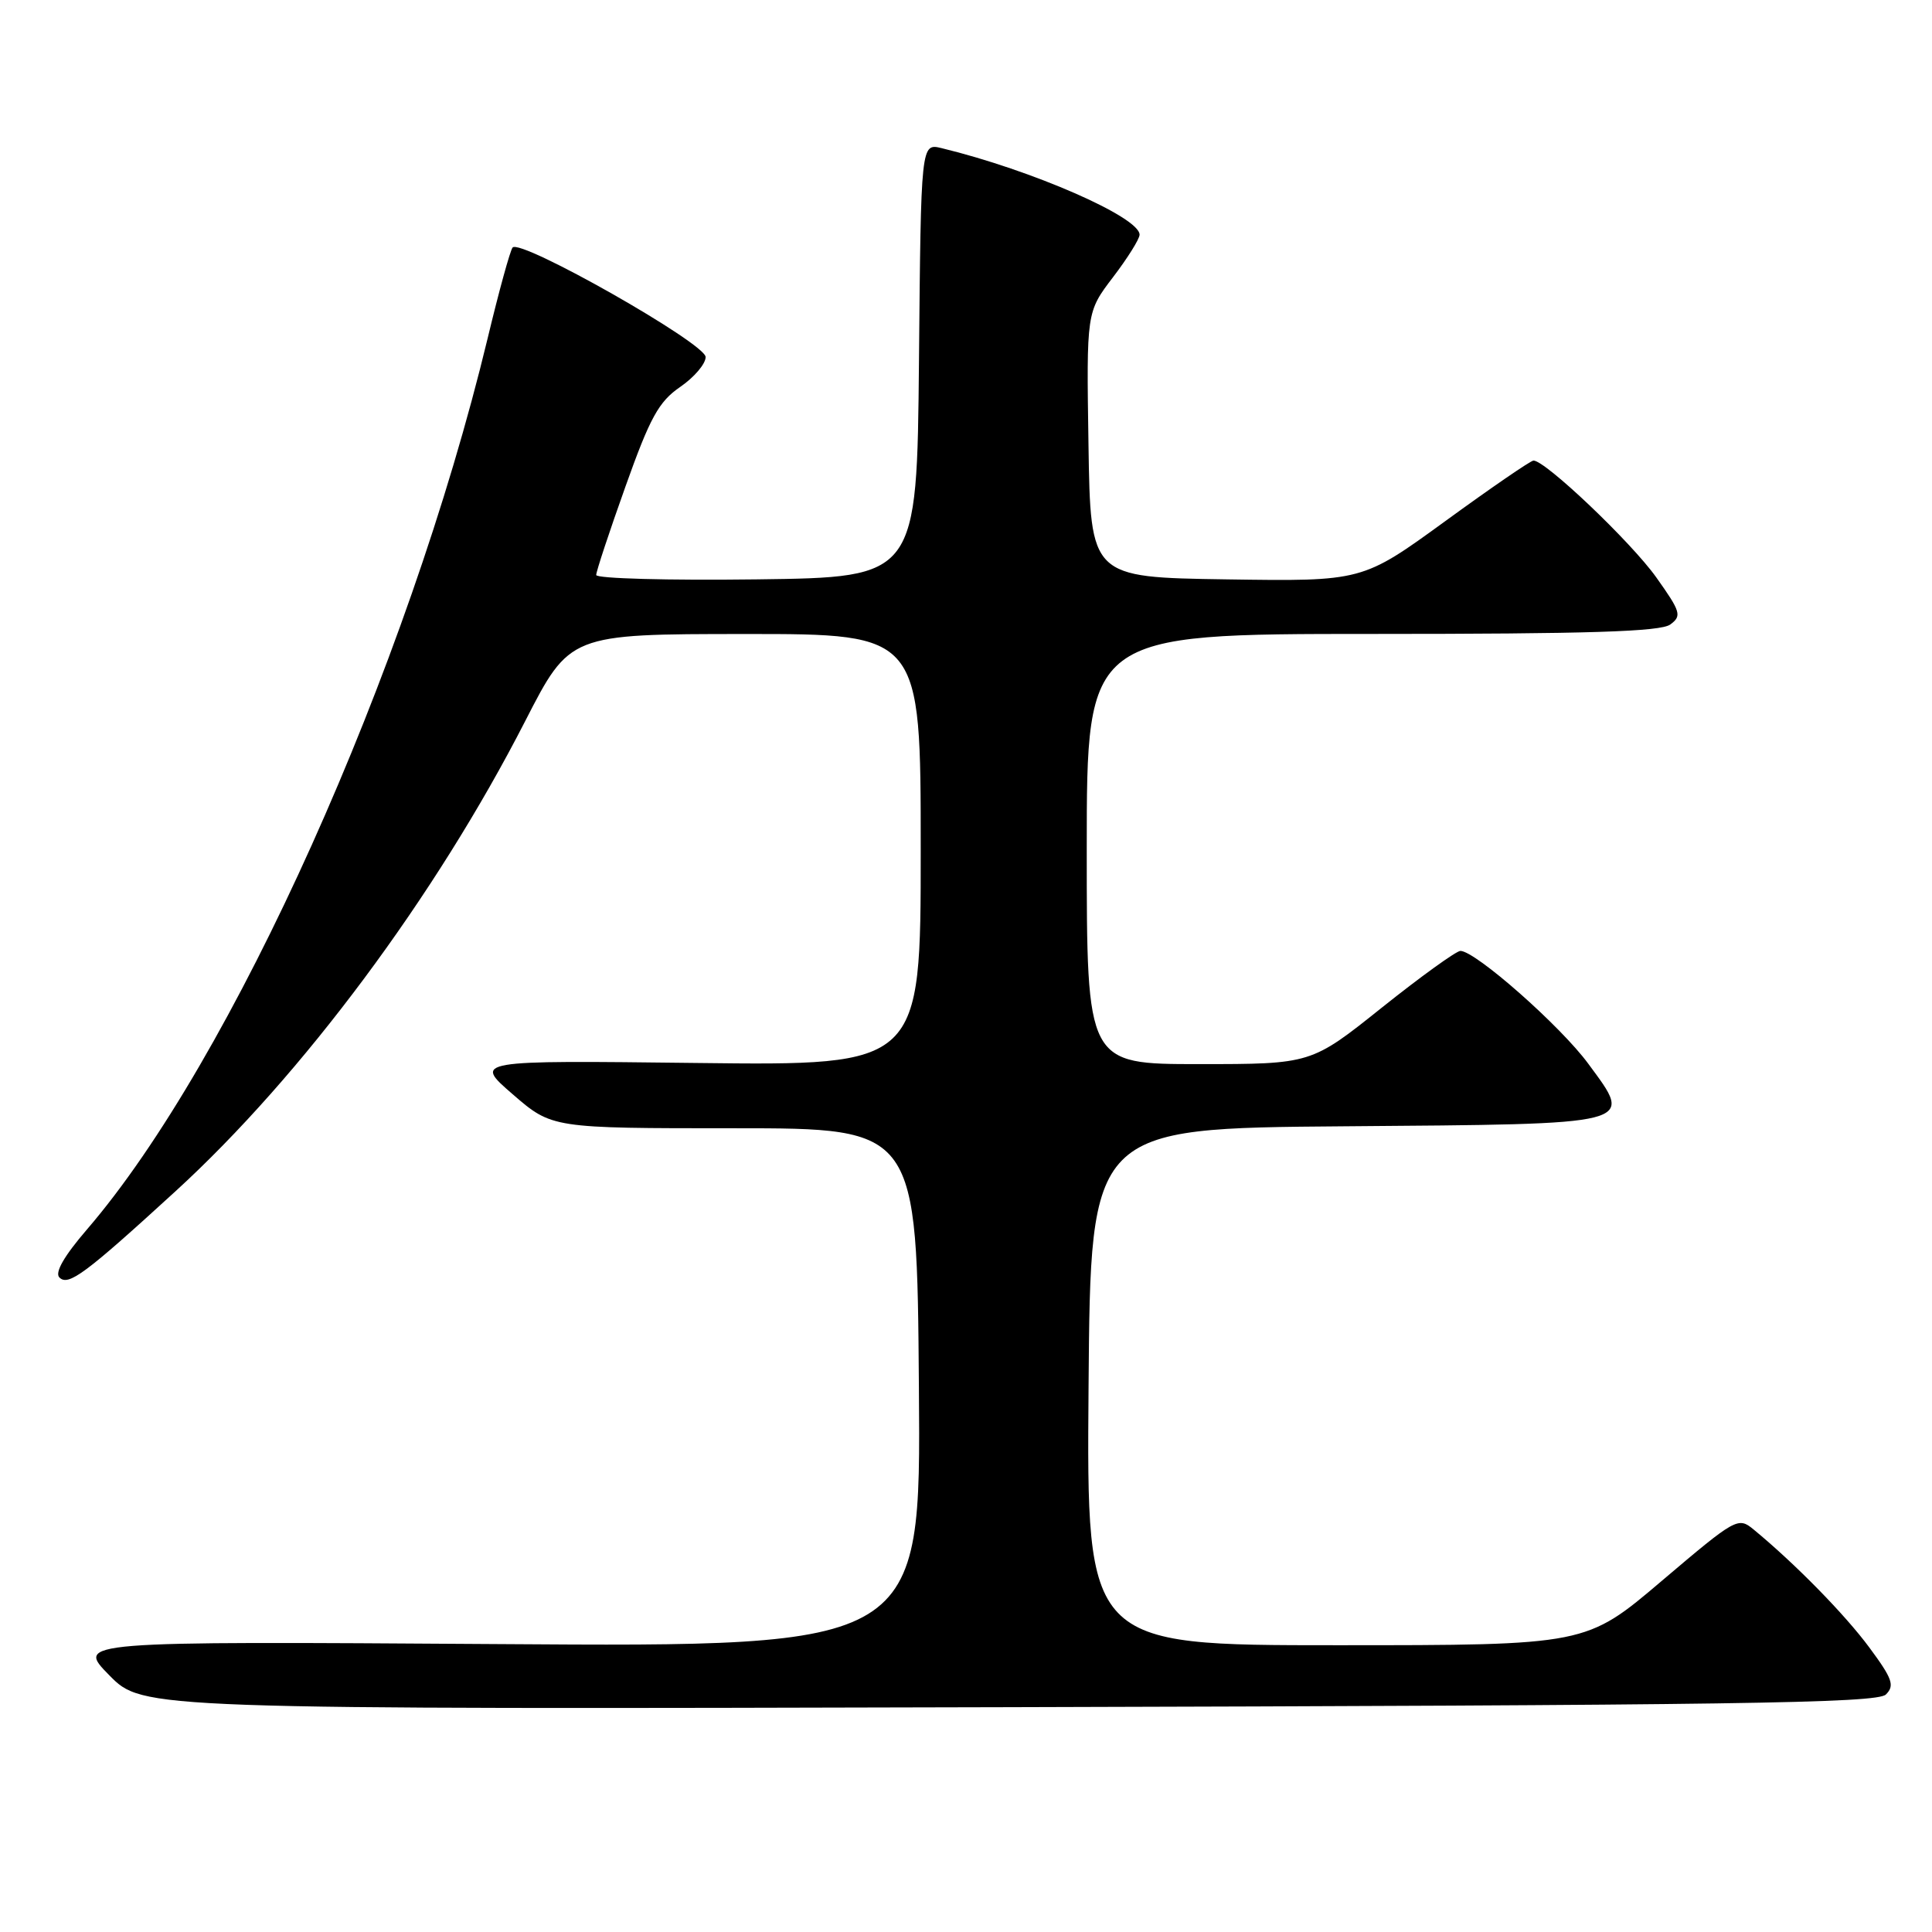<?xml version="1.0" encoding="UTF-8" standalone="no"?>
<!DOCTYPE svg PUBLIC "-//W3C//DTD SVG 1.1//EN" "http://www.w3.org/Graphics/SVG/1.1/DTD/svg11.dtd" >
<svg xmlns="http://www.w3.org/2000/svg" xmlns:xlink="http://www.w3.org/1999/xlink" version="1.1" viewBox="0 0 256 256">
 <g >
 <path fill="currentColor"
d=" M 249.89 224.53 C 251.08 223.35 250.76 222.44 247.71 218.32 C 244.48 213.95 237.91 207.24 232.38 202.68 C 230.31 200.97 230.05 201.11 220.21 209.46 C 210.16 218.00 210.16 218.00 177.07 218.00 C 143.97 218.00 143.97 218.00 144.24 183.75 C 144.50 149.50 144.50 149.50 178.14 149.24 C 217.31 148.93 216.48 149.14 210.47 140.97 C 206.81 135.97 195.50 126.00 193.51 126.00 C 192.96 126.01 188.28 129.38 183.12 133.50 C 173.74 141.00 173.74 141.00 158.87 141.00 C 144.00 141.00 144.00 141.00 144.00 112.50 C 144.00 84.00 144.00 84.00 181.81 84.00 C 210.48 84.00 220.03 83.70 221.32 82.75 C 222.87 81.61 222.72 81.08 219.46 76.50 C 216.14 71.83 204.72 60.97 203.19 61.03 C 202.81 61.04 197.55 64.65 191.51 69.05 C 180.52 77.04 180.52 77.04 162.51 76.77 C 144.50 76.50 144.50 76.50 144.23 58.92 C 143.96 41.35 143.96 41.35 147.48 36.73 C 149.41 34.20 151.00 31.66 151.00 31.10 C 151.00 28.77 136.75 22.54 124.77 19.63 C 122.03 18.97 122.03 18.97 121.77 47.73 C 121.50 76.50 121.50 76.50 100.25 76.77 C 88.56 76.92 79.00 76.66 79.00 76.19 C 79.00 75.72 80.74 70.45 82.88 64.46 C 86.14 55.30 87.29 53.22 90.13 51.27 C 91.98 50.00 93.50 48.22 93.50 47.31 C 93.50 45.50 68.94 31.57 67.92 32.80 C 67.60 33.19 66.11 38.59 64.62 44.81 C 54.02 88.79 30.74 140.58 11.53 162.90 C 8.49 166.43 7.23 168.63 7.87 169.27 C 9.06 170.46 11.27 168.81 23.22 157.88 C 40.02 142.53 57.72 118.73 69.58 95.57 C 75.50 84.02 75.50 84.02 98.75 84.01 C 122.00 84.00 122.00 84.00 122.00 112.60 C 122.00 141.20 122.00 141.20 92.37 140.85 C 62.74 140.50 62.74 140.50 67.94 145.00 C 73.14 149.50 73.14 149.50 97.32 149.50 C 121.50 149.50 121.50 149.50 121.76 183.86 C 122.03 218.23 122.03 218.23 66.04 217.85 C 10.05 217.48 10.05 217.48 14.49 221.99 C 18.93 226.50 18.93 226.50 133.72 226.21 C 229.77 225.96 248.73 225.69 249.89 224.53 Z "/>
</g>
</svg>